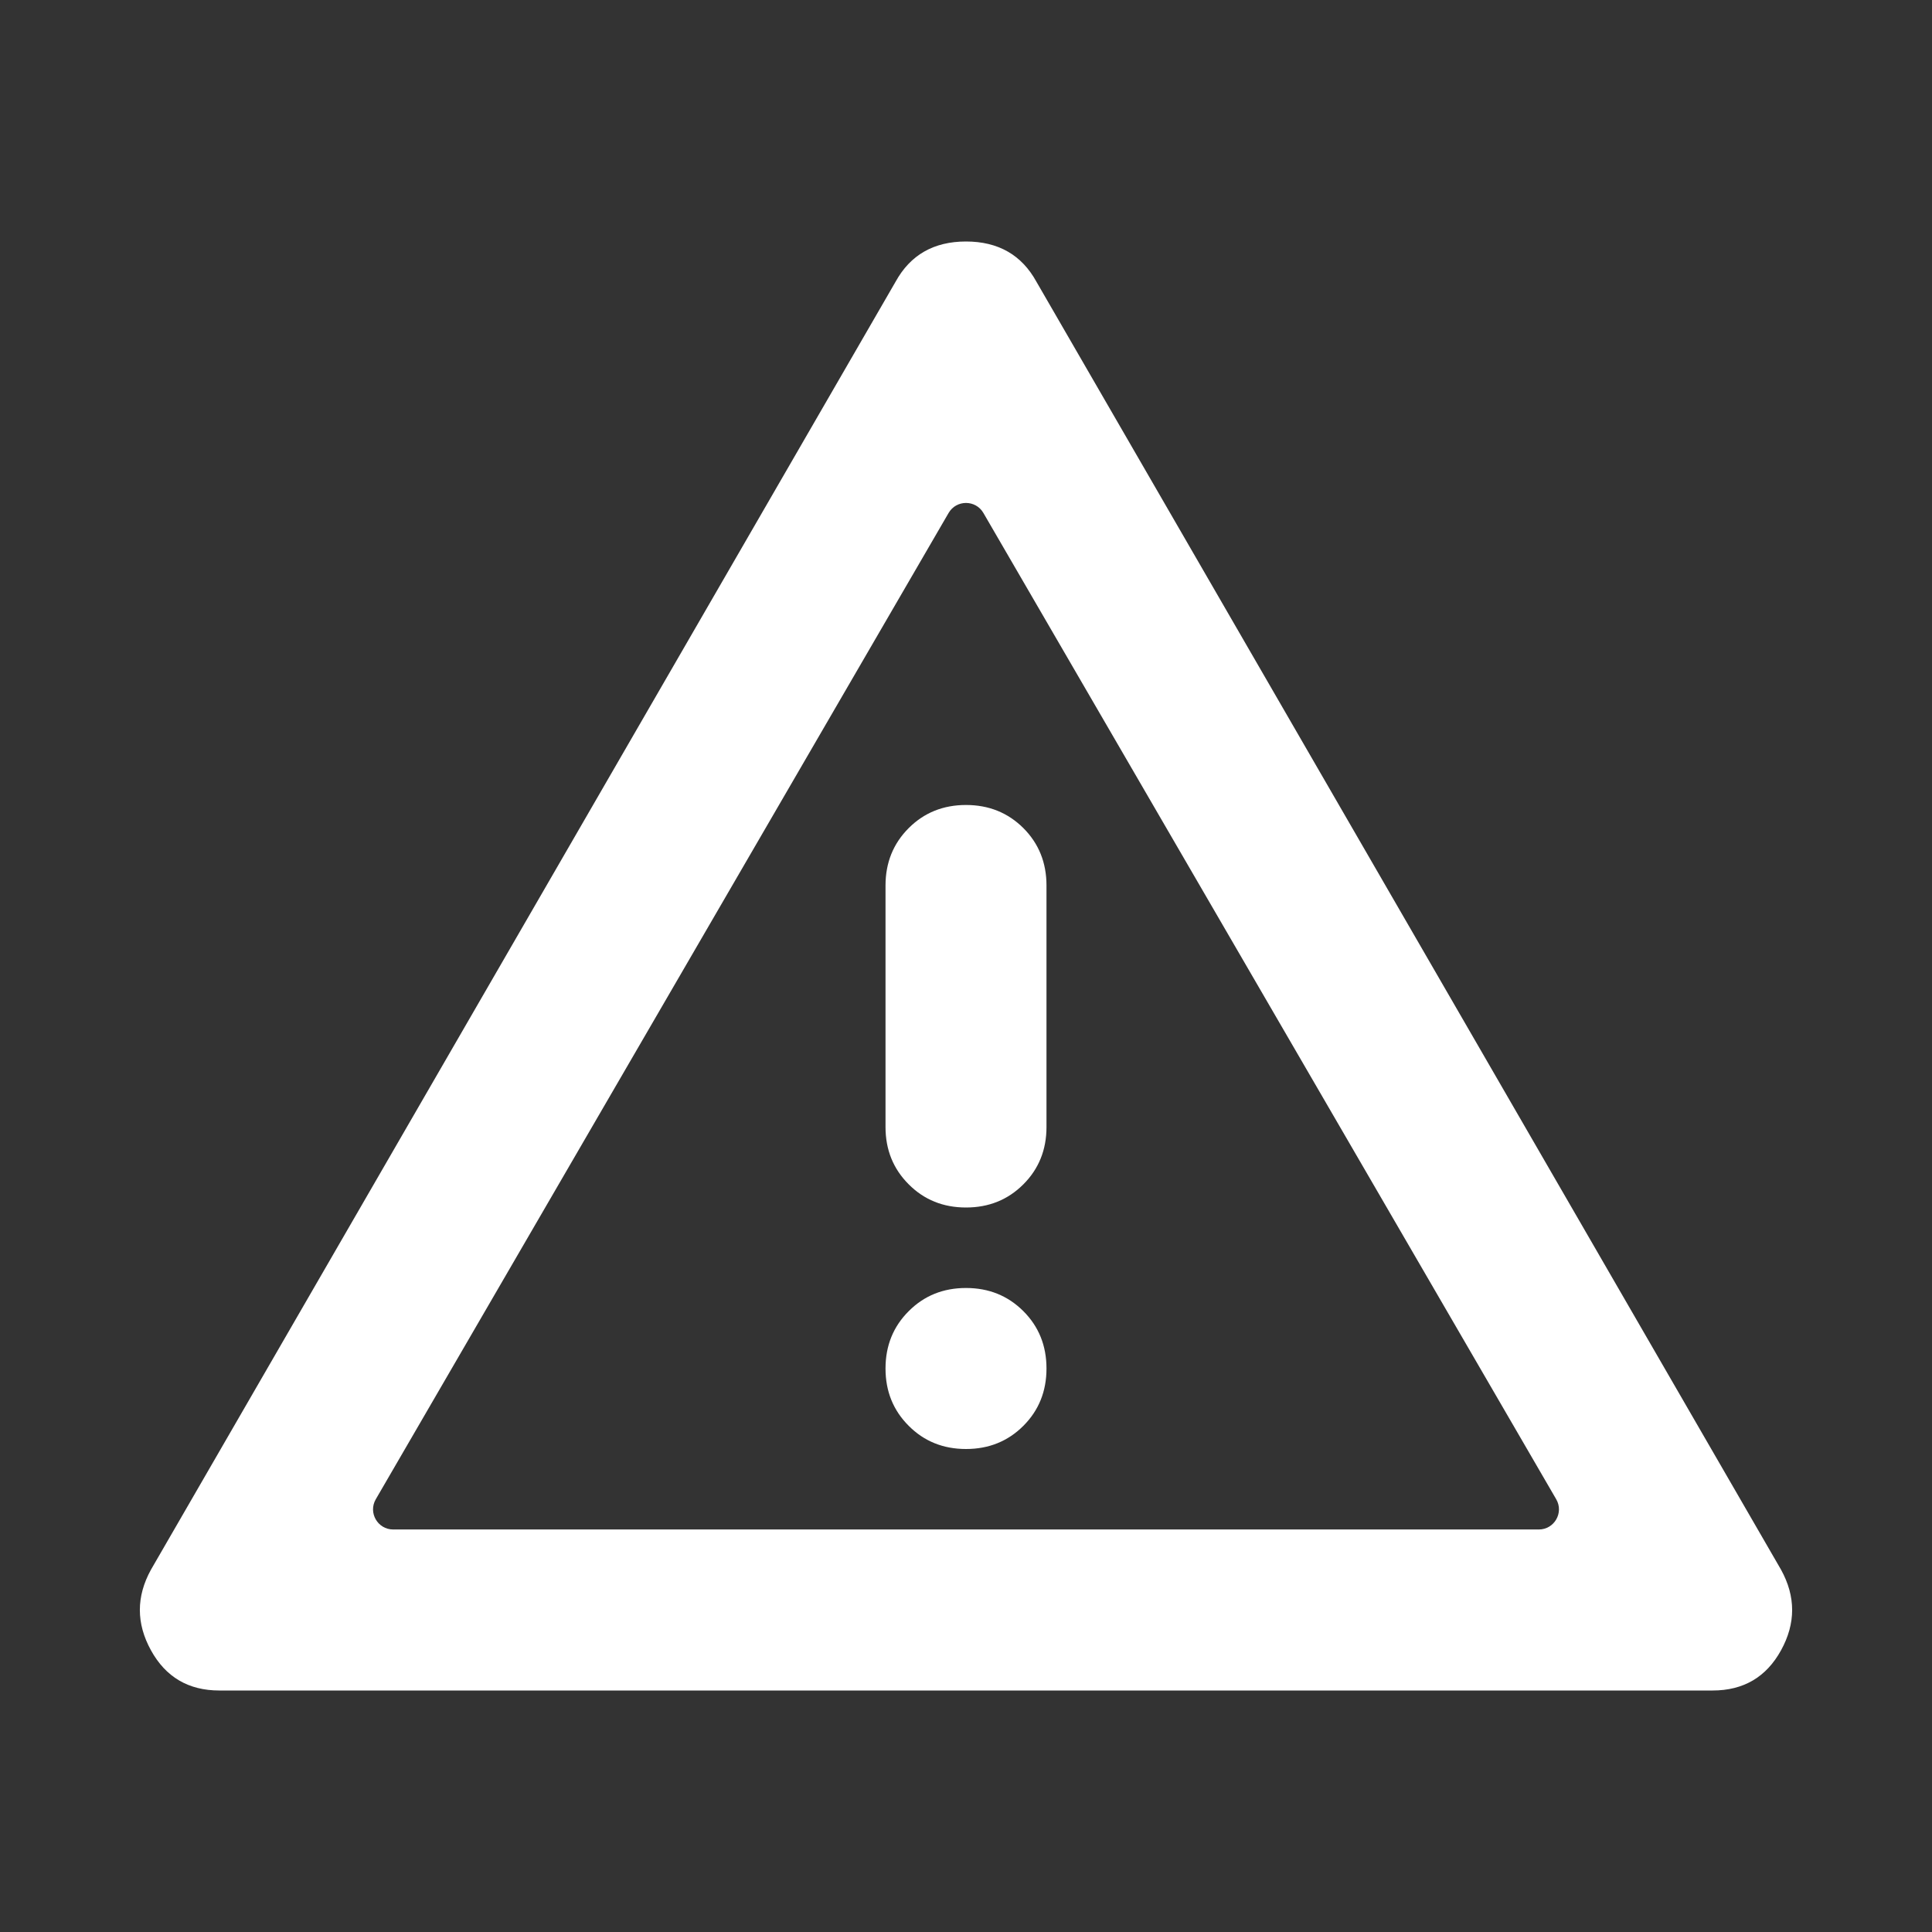 <svg width="50" height="50" viewBox="0 0 50 50" fill="none" xmlns="http://www.w3.org/2000/svg">
<rect x="0" y="0" width="50" height="50" fill="#333333" stroke="none"/>
<path d="M5.677 43.75C4.878 43.75 4.288 43.403 3.906 42.708C3.524 42.014 3.524 41.319 3.906 40.625L23.177 7.292C23.559 6.597 24.167 6.25 25 6.25C25.833 6.25 26.441 6.597 26.823 7.292L46.094 40.625C46.476 41.319 46.476 42.014 46.094 42.708C45.712 43.403 45.121 43.75 44.323 43.75H5.677ZM25 20.833C24.41 20.833 23.915 21.033 23.517 21.431C23.117 21.831 22.917 22.326 22.917 22.917V29.167C22.917 29.757 23.117 30.251 23.517 30.65C23.915 31.05 24.41 31.25 25 31.25C25.59 31.25 26.085 31.05 26.485 30.65C26.884 30.251 27.083 29.757 27.083 29.167V22.917C27.083 22.326 26.884 21.831 26.485 21.431C26.085 21.033 25.59 20.833 25 20.833ZM25 37.5C25.59 37.5 26.085 37.3 26.485 36.9C26.884 36.501 27.083 36.007 27.083 35.417C27.083 34.826 26.884 34.332 26.485 33.933C26.085 33.533 25.59 33.333 25 33.333C24.41 33.333 23.915 33.533 23.517 33.933C23.117 34.332 22.917 34.826 22.917 35.417C22.917 36.007 23.117 36.501 23.517 36.9C23.915 37.3 24.41 37.5 25 37.5ZM9.725 38.801C9.524 39.148 9.774 39.583 10.176 39.583H39.824C40.226 39.583 40.476 39.148 40.275 38.801L25.45 13.275C25.25 12.93 24.75 12.93 24.55 13.275L9.725 38.801Z" fill="white"/>
</svg>
